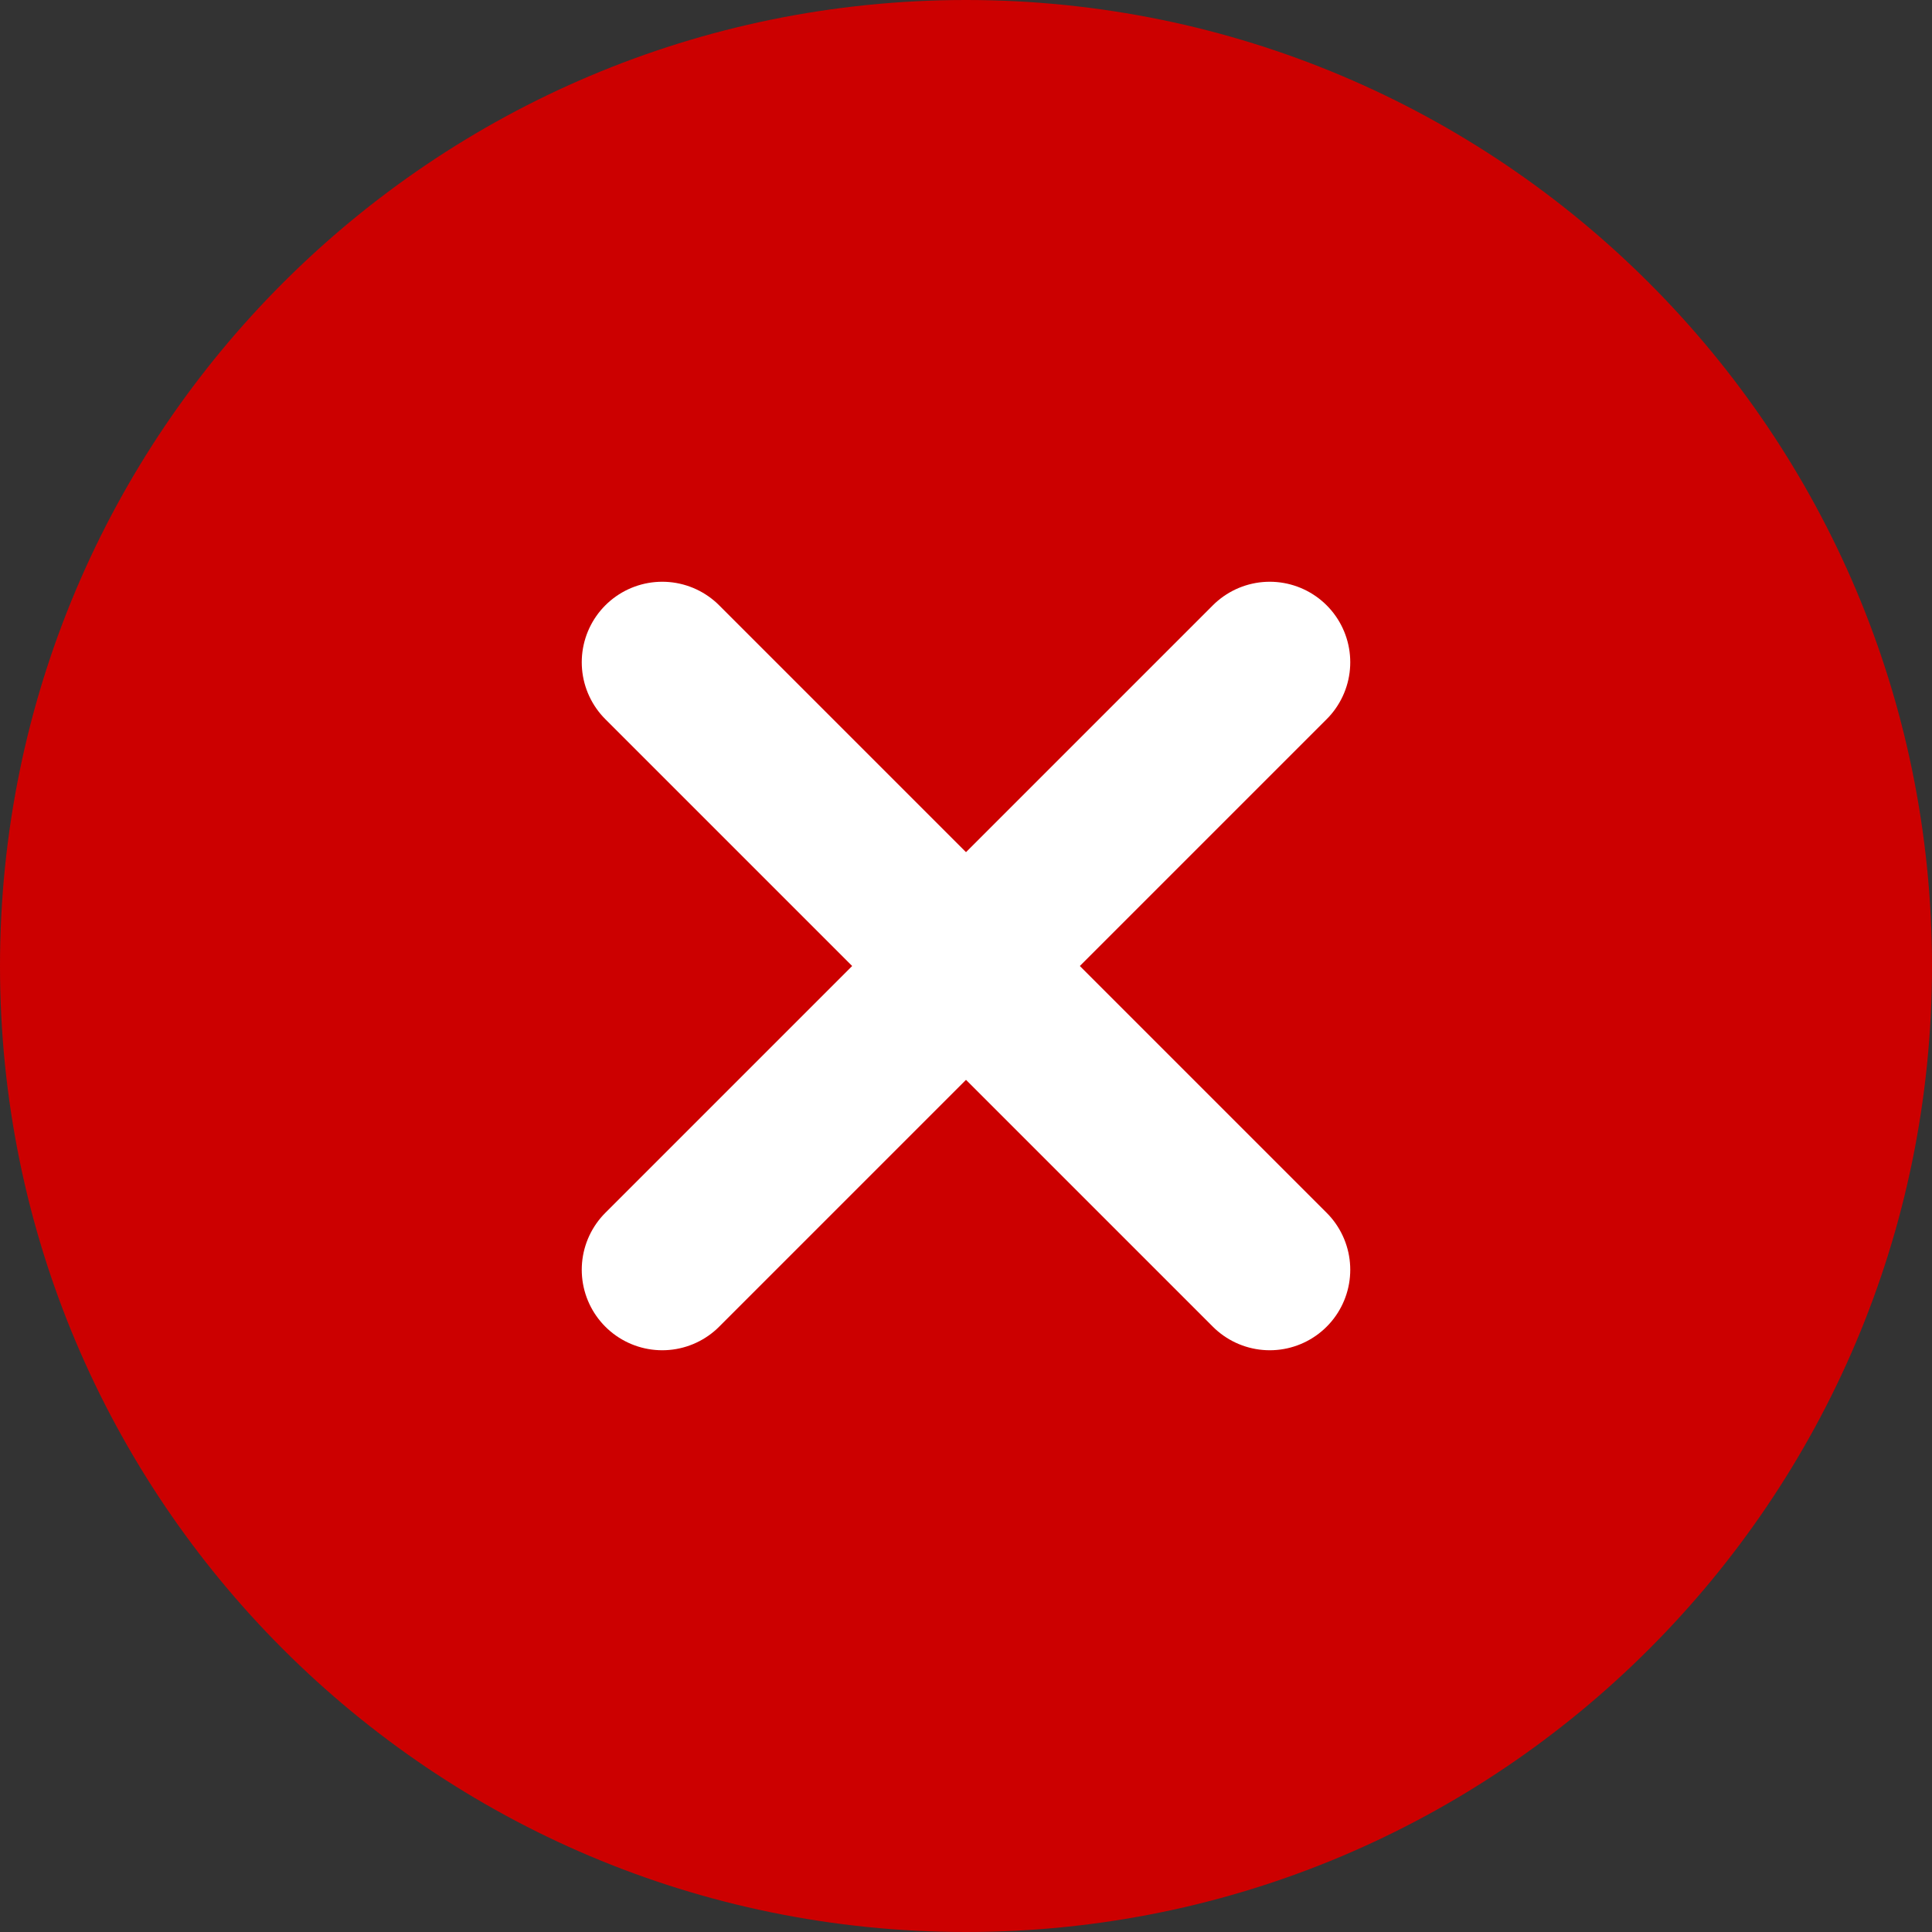 <?xml version="1.0" encoding="UTF-8"?>
<svg width="18px" height="18px" viewBox="0 0 18 18" version="1.1" xmlns="http://www.w3.org/2000/svg" xmlns:xlink="http://www.w3.org/1999/xlink">
    <rect x="0" y="0" width="18" height="18" fill="#333333" stroke="none"/>
    <title>CE9E95D7-5259-4039-A863-7D90AF48E3AB</title>
    <g id="Page-1" stroke="none" stroke-width="1" fill="none" fill-rule="evenodd">
        <g id="Index" transform="translate(-1107, -3001)">
            <g id="Group-3" transform="translate(0, 2737)">
                <g id="delete-disabled.2" transform="translate(1107, 264)">
                    <path d="M9,18 L9,18 C4.029,18 0,13.971 0,9 L0,9 C0,4.029 4.029,0 9,0 L9,0 C13.971,0 18,4.029 18,9 L18,9 C18,13.971 13.971,18 9,18 Z" id="Path" fill="#CC0000"></path>
                    <line x1="11.83" y1="6.17" x2="6.17" y2="11.83" id="Path" stroke="#FFFFFF" stroke-width="1.5" stroke-linecap="round" stroke-linejoin="round"></line>
                    <line x1="11.83" y1="11.83" x2="6.17" y2="6.17" id="Path" stroke="#FFFFFF" stroke-width="1.5" stroke-linecap="round" stroke-linejoin="round"></line>
                </g>
            </g>
        </g>
    </g>
</svg>